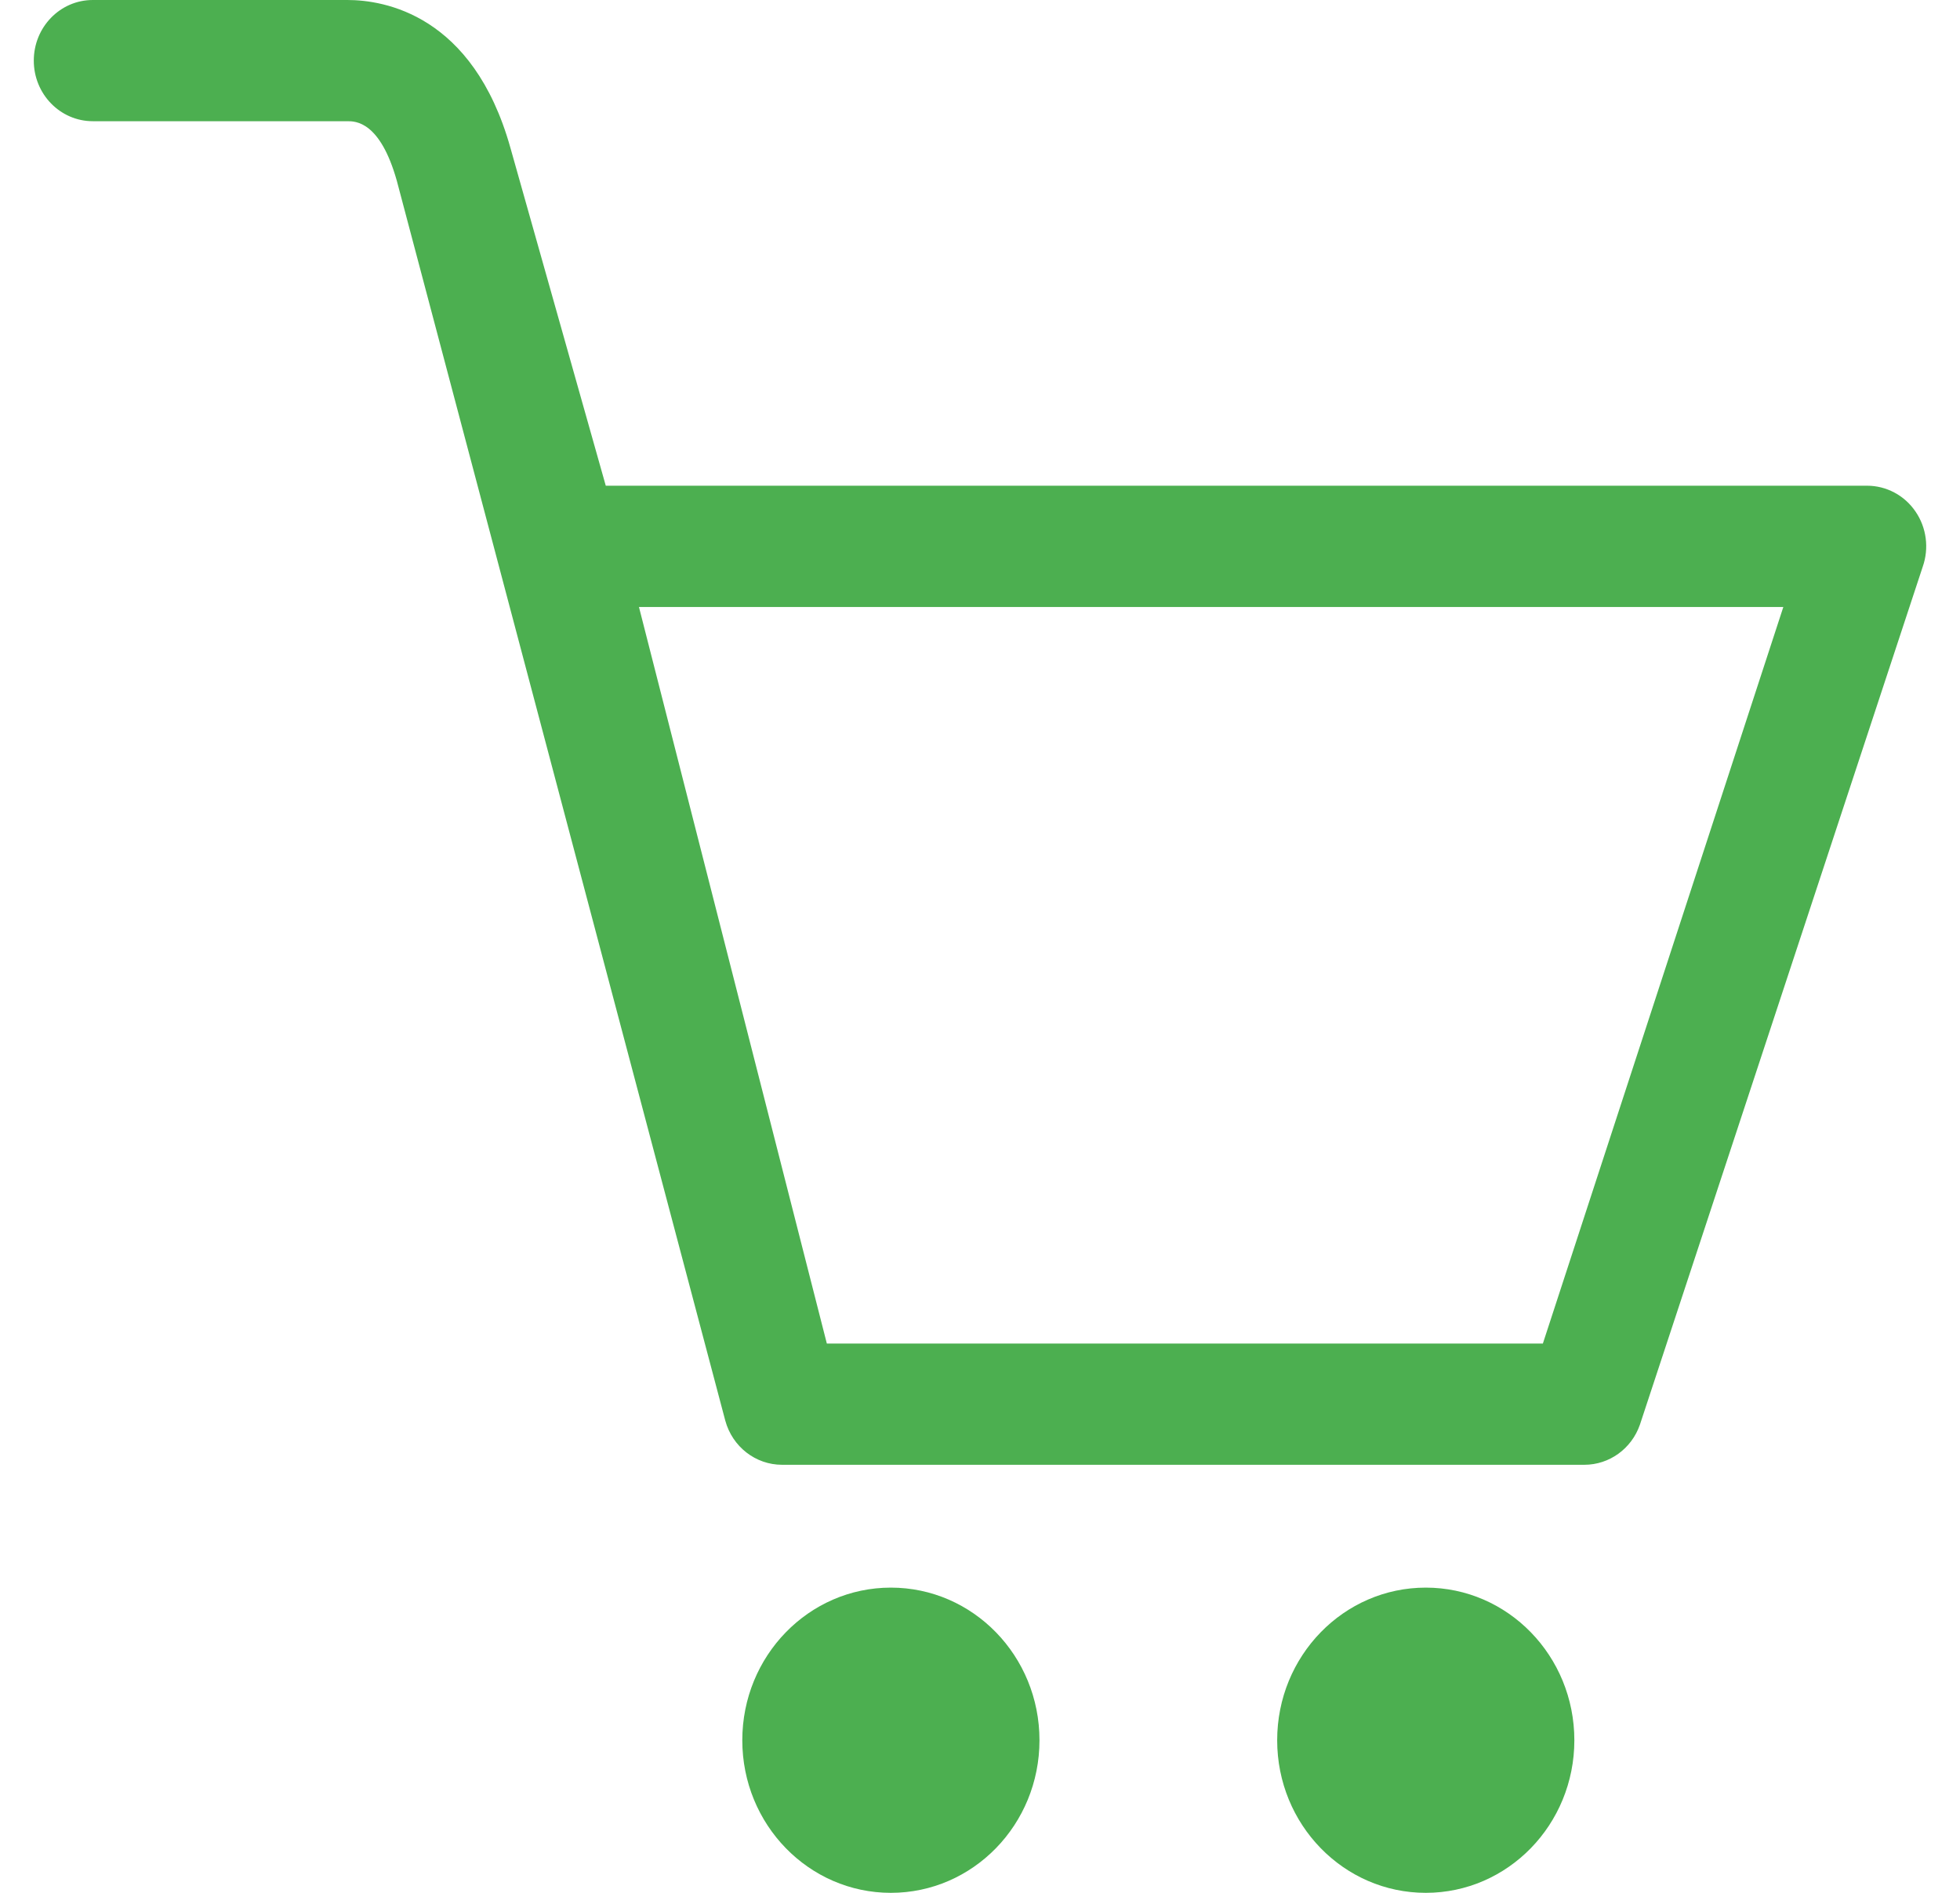 <svg width="29" height="28" viewBox="0 0 29 28" fill="none" xmlns="http://www.w3.org/2000/svg">
<path d="M28.341 7.566C28.261 7.449 28.154 7.352 28.029 7.286C27.905 7.22 27.767 7.185 27.627 7.185H8.963L7.551 2.183C6.997 0.213 5.68 0 5.14 0H1.373C0.89 0 0.5 0.401 0.5 0.897C0.5 1.392 0.891 1.793 1.373 1.793H5.14C5.259 1.793 5.623 1.793 5.871 2.673L10.731 21.014C10.836 21.401 11.18 21.668 11.571 21.668H23.442C23.811 21.668 24.14 21.431 24.264 21.075L28.448 8.385C28.545 8.11 28.505 7.804 28.341 7.566ZM22.828 19.875H12.234L9.454 8.979H26.386L22.828 19.875ZM21.096 23.485C19.881 23.485 18.897 24.495 18.897 25.743C18.897 26.99 19.881 28 21.096 28C22.31 28 23.294 26.99 23.294 25.743C23.294 24.495 22.31 23.485 21.096 23.485ZM13.181 23.485C11.967 23.485 10.983 24.495 10.983 25.743C10.983 26.99 11.967 28 13.181 28C14.396 28 15.38 26.99 15.38 25.743C15.38 24.495 14.396 23.485 13.181 23.485Z" fill="#4CAF50"/>
</svg>
